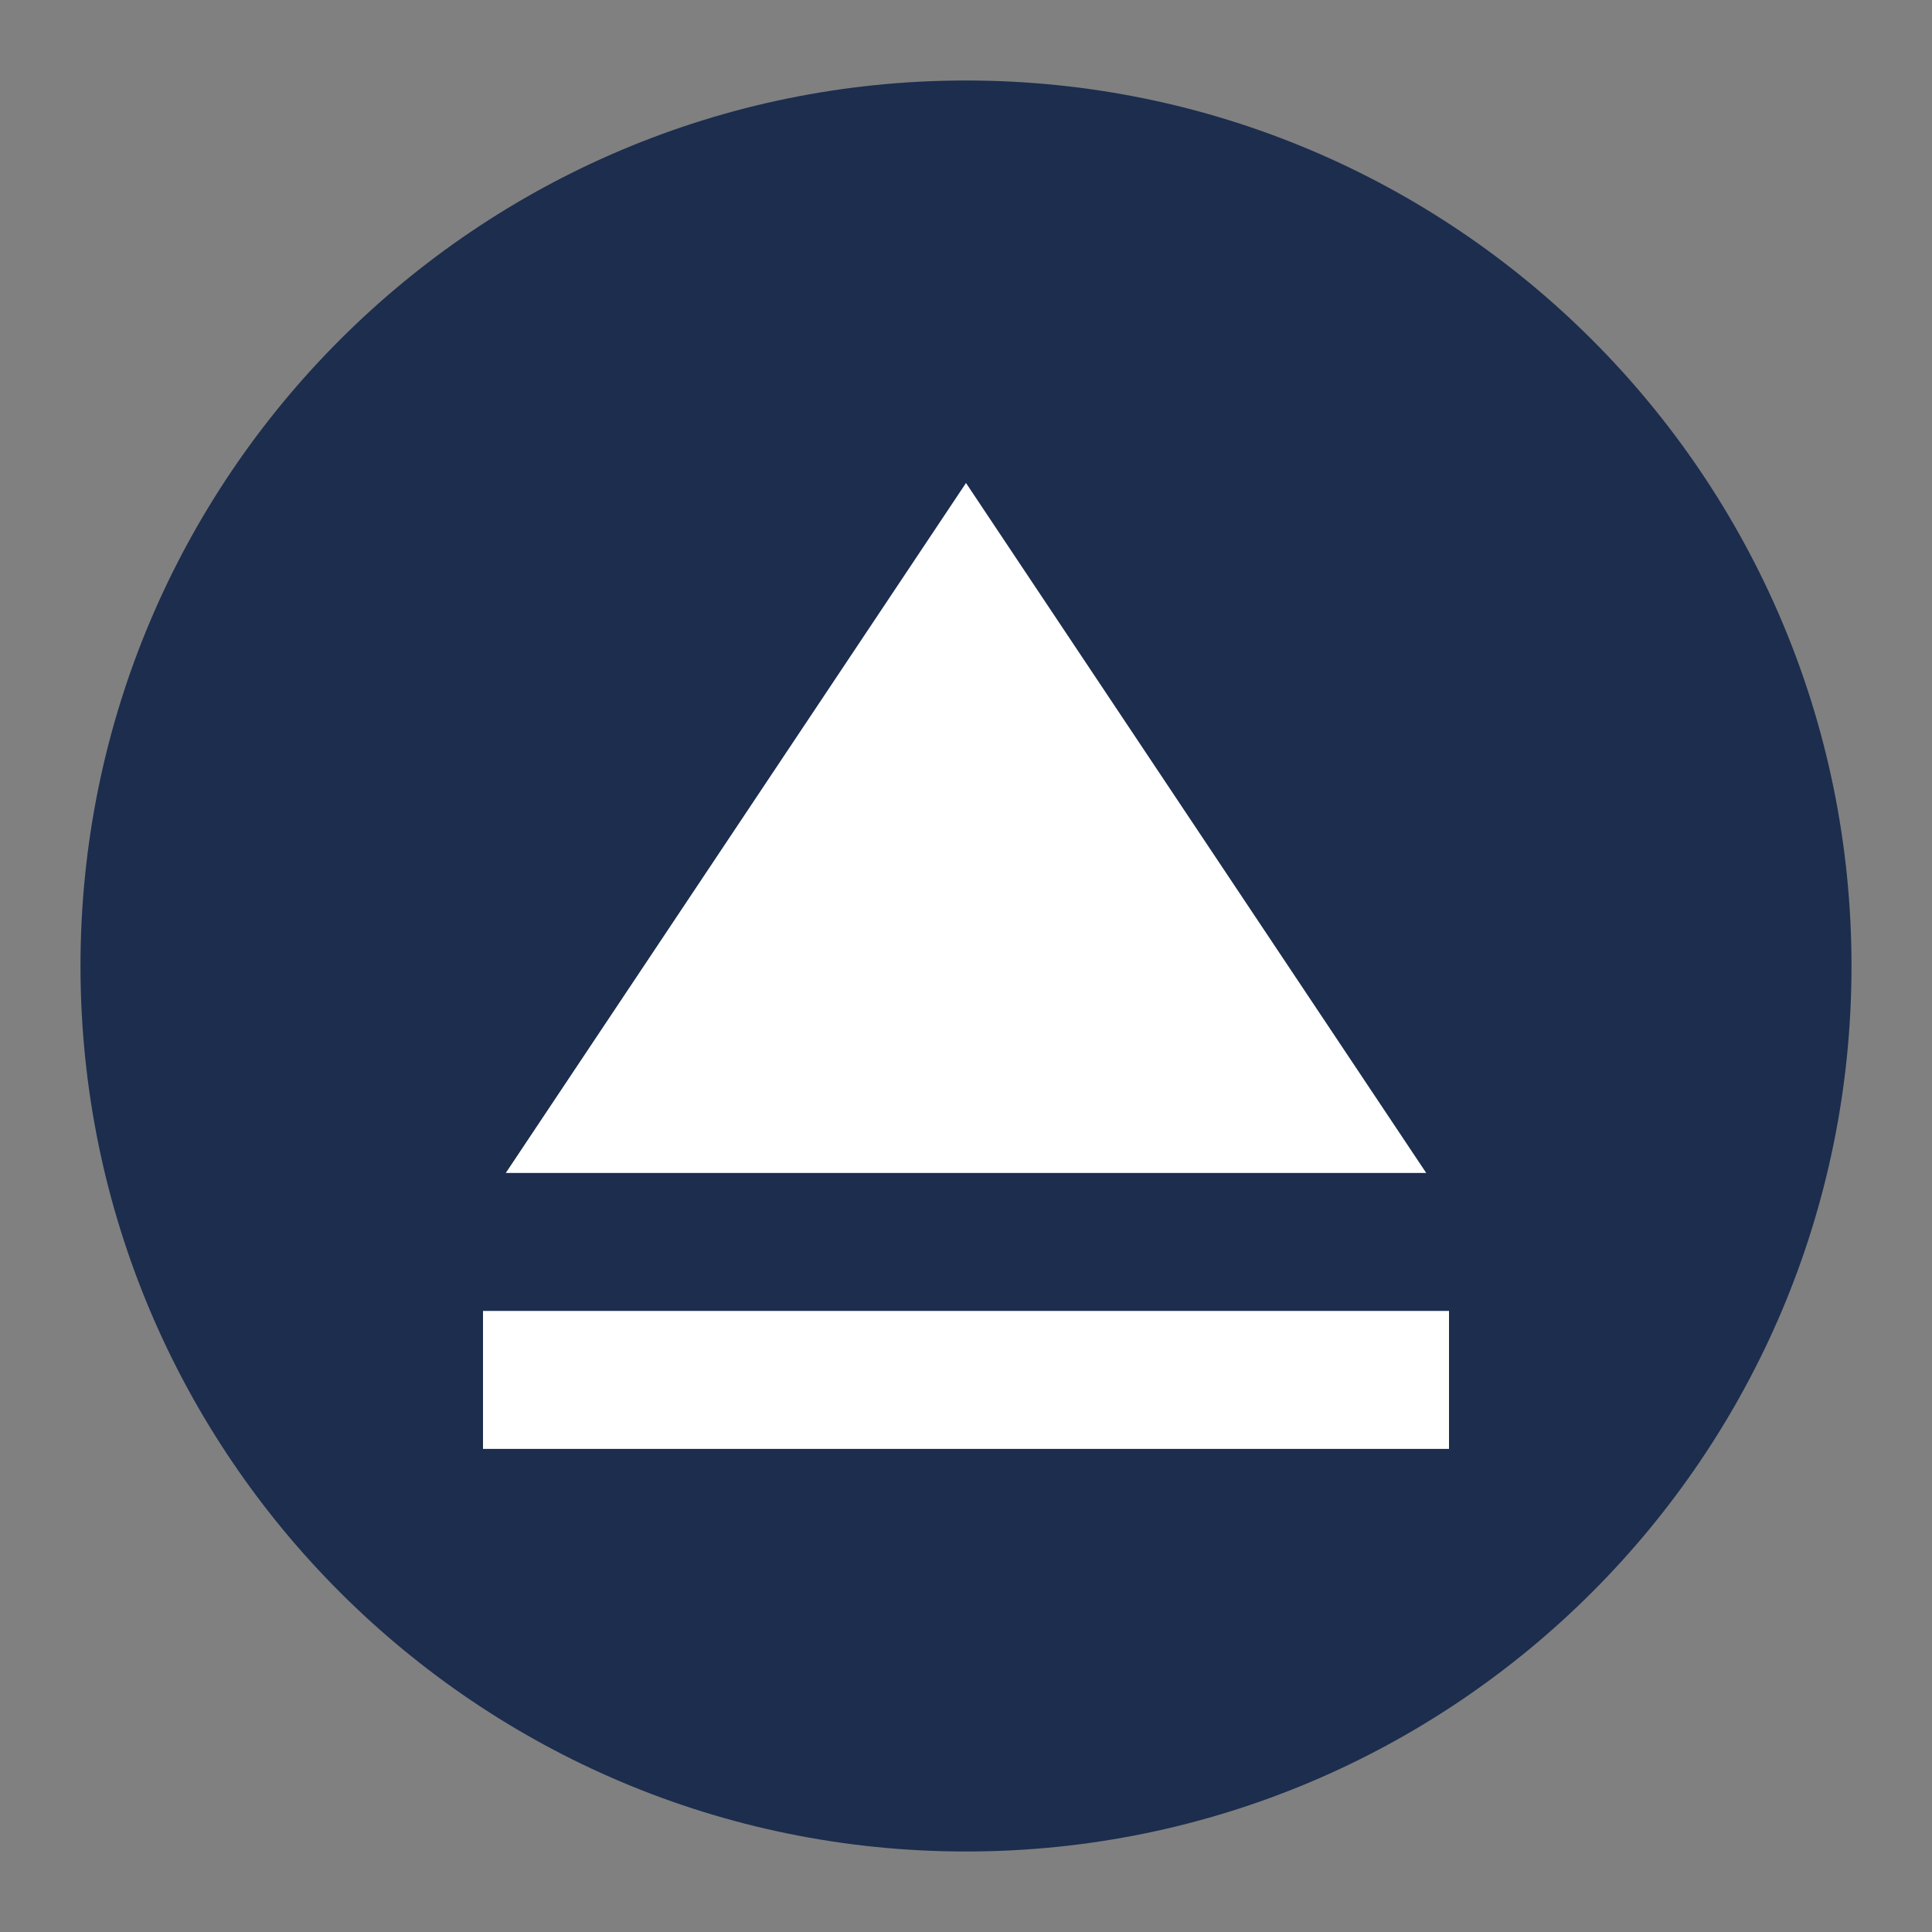 <svg xmlns="http://www.w3.org/2000/svg" version="1.1" viewBox="0 0 24 24">
 <rect x="0" y="0" width="24" height="24" fill="#808080" stroke="none"/>
 <path d="m12 1c-6.075 0-11 4.925-11 11s4.925 11 11 11 11-4.925 11-11-4.925-11-11-11z" fill="#1c2d4e" />
 <path d="m12 6-5.717 8.571h11.434m-11.717 1.714h12v1.714h-12v-1.714z" fill="#fff" />
</svg>